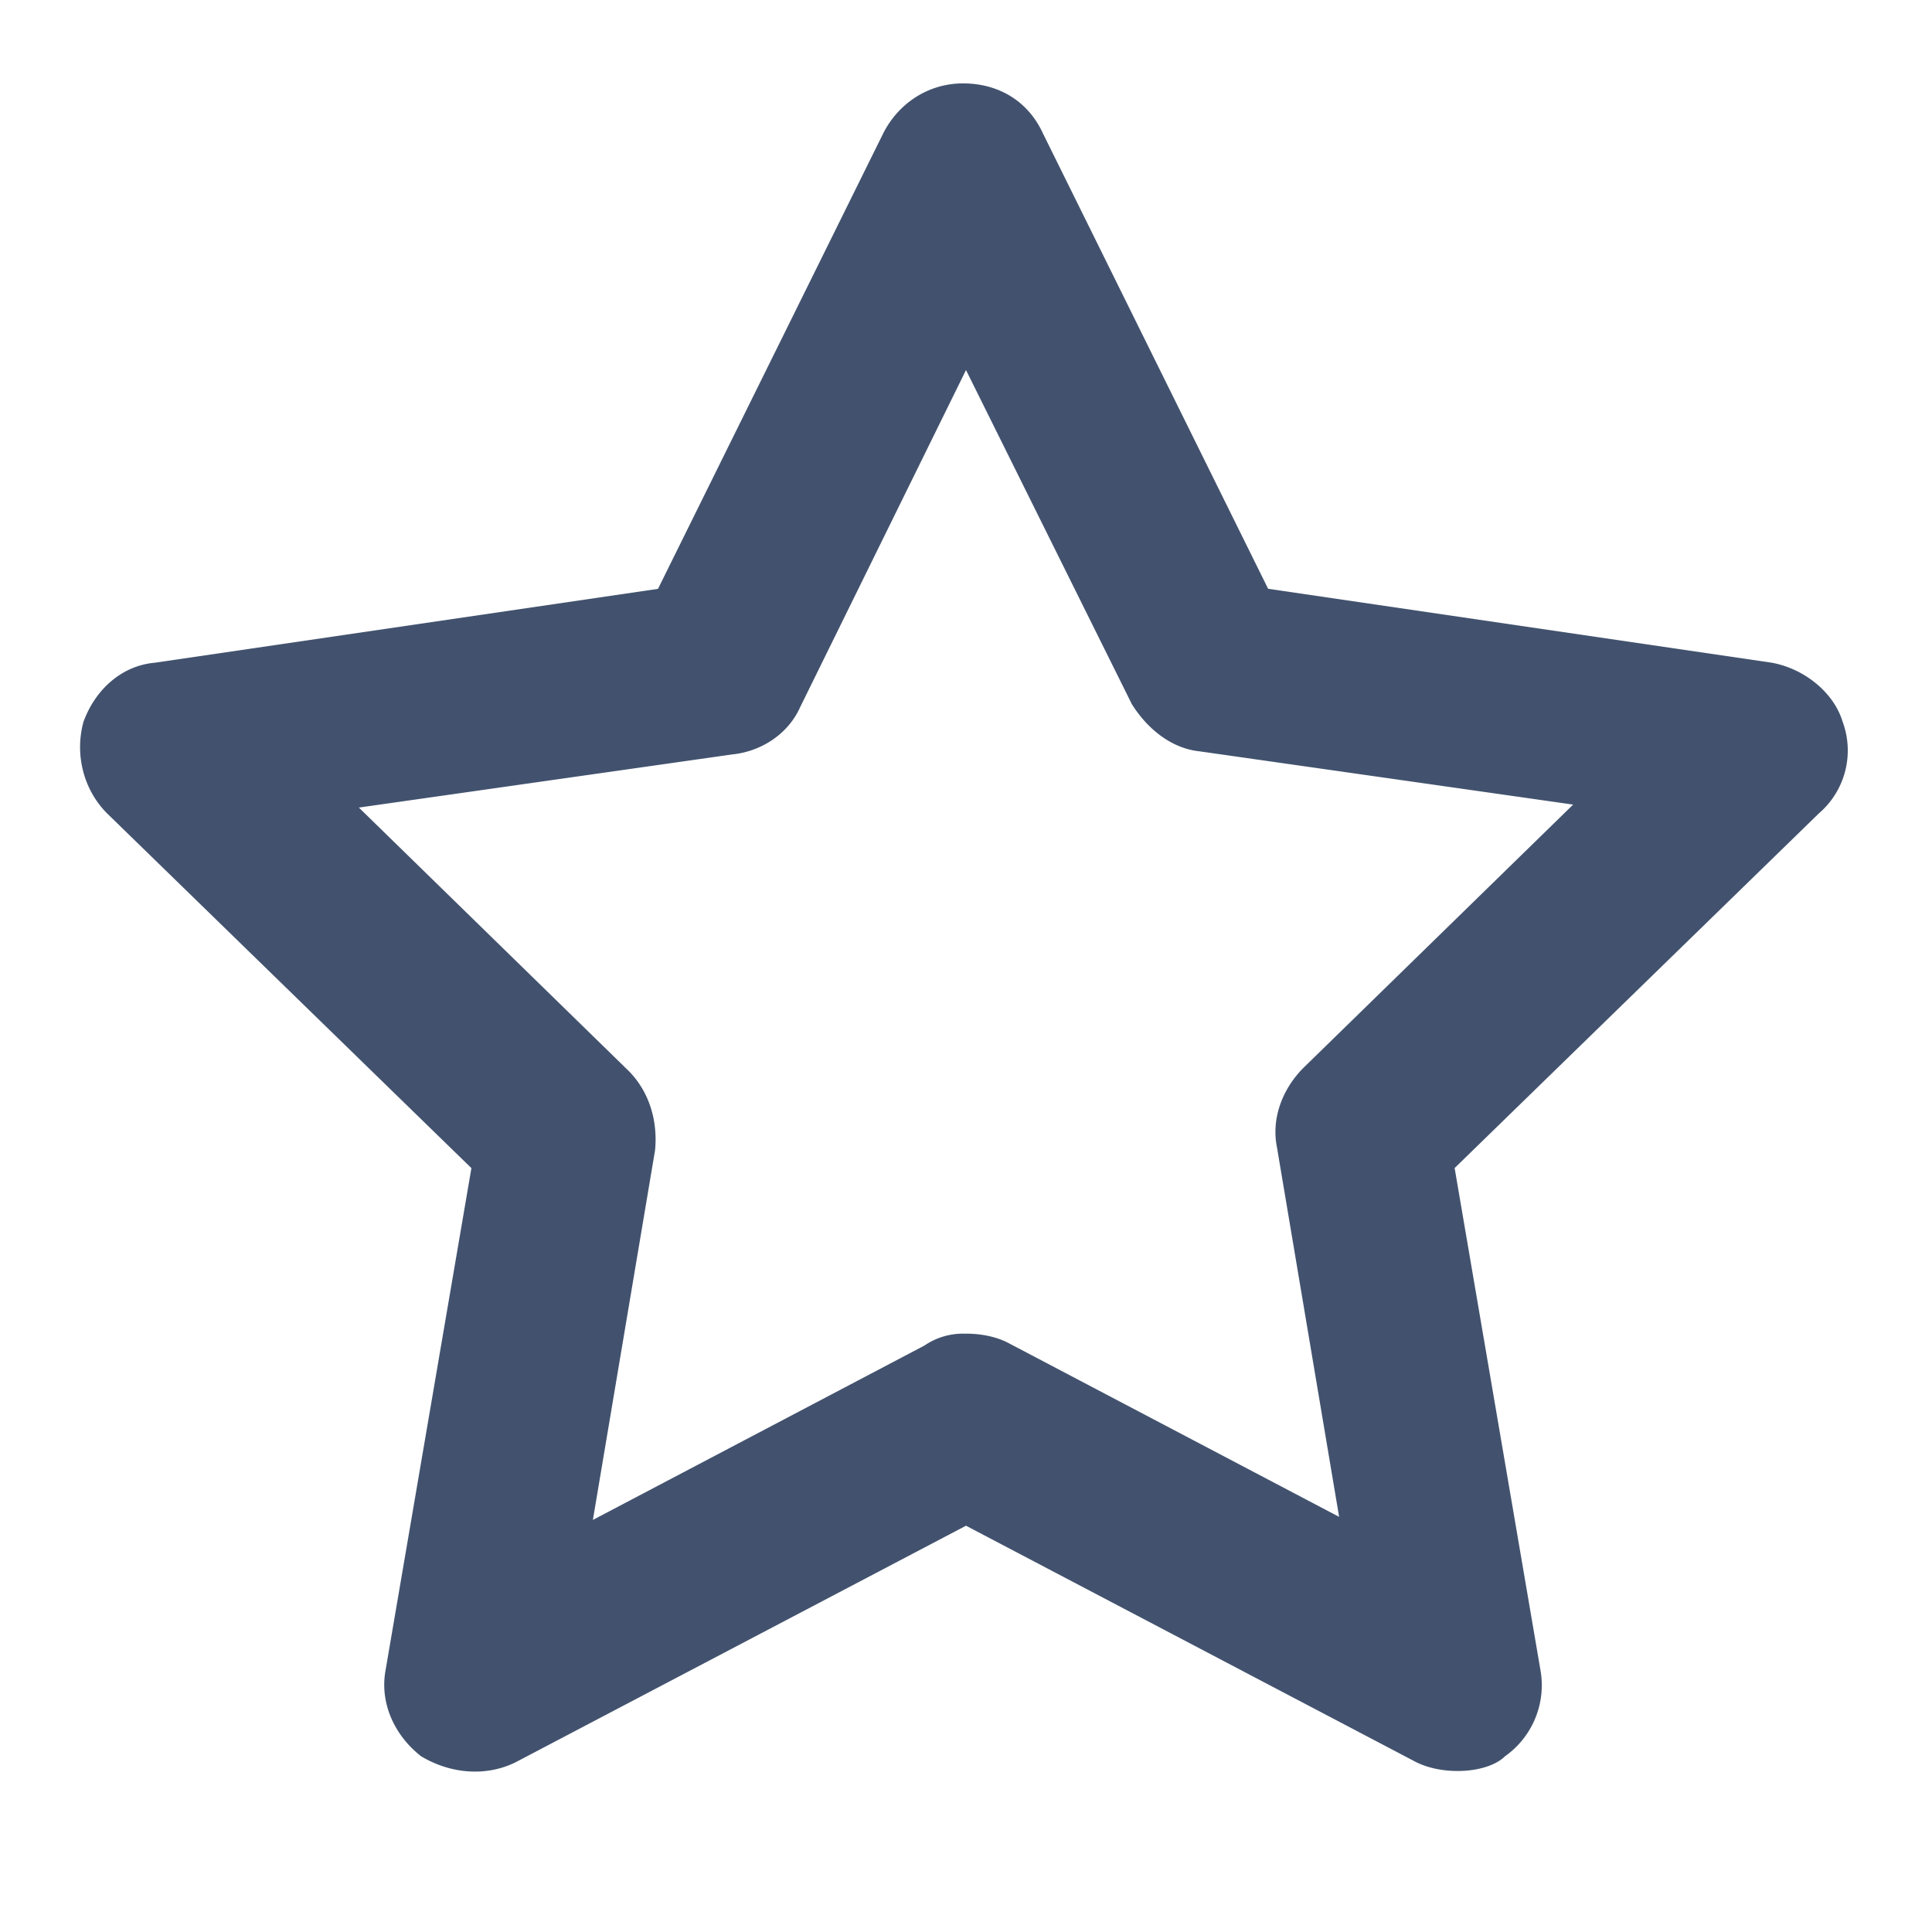 <svg t="1657622878431" class="icon" viewBox="0 0 1024 1024" version="1.1" xmlns="http://www.w3.org/2000/svg" p-id="5230" width="200" height="200"><path d="M772.565 938.667c-7.851 0-15.701-1.579-21.973-4.693L512 808.661 273.408 933.973c-15.701 7.808-34.56 6.272-50.219-3.115-14.123-11.008-21.973-28.203-18.859-45.44l45.525-266.283-193.067-187.989c-12.544-12.544-17.28-31.317-12.544-48.555 6.272-17.237 20.395-29.781 37.675-31.317l266.837-39.168L468.053 70.827c7.851-15.659 23.552-26.624 42.368-26.624 18.859 0 34.56 9.387 42.411 26.624l119.296 241.237 266.837 39.168c17.237 3.115 32.939 15.659 37.675 31.317a43.947 43.947 0 0 1-12.587 48.555L770.987 619.093l45.525 266.325a46.08 46.08 0 0 1-18.816 45.44c-4.693 4.693-14.123 7.808-25.131 7.808zM512 706.859c7.851 0 15.701 1.536 21.973 4.693l175.787 92.416-32.939-195.84c-3.157-15.659 3.157-31.317 14.123-42.24l142.848-139.435-197.803-28.203c-15.659-1.579-28.245-12.544-36.096-25.045L512 196.139 424.107 374.784c-6.272 14.08-20.395 23.509-36.096 25.088l-197.803 28.16L333.056 567.467c11.008 10.965 15.701 26.624 14.123 42.283l-32.939 195.84 175.787-92.459a36.096 36.096 0 0 1 21.973-6.229z" p-id="5231" fill="#42526E"></path></svg>